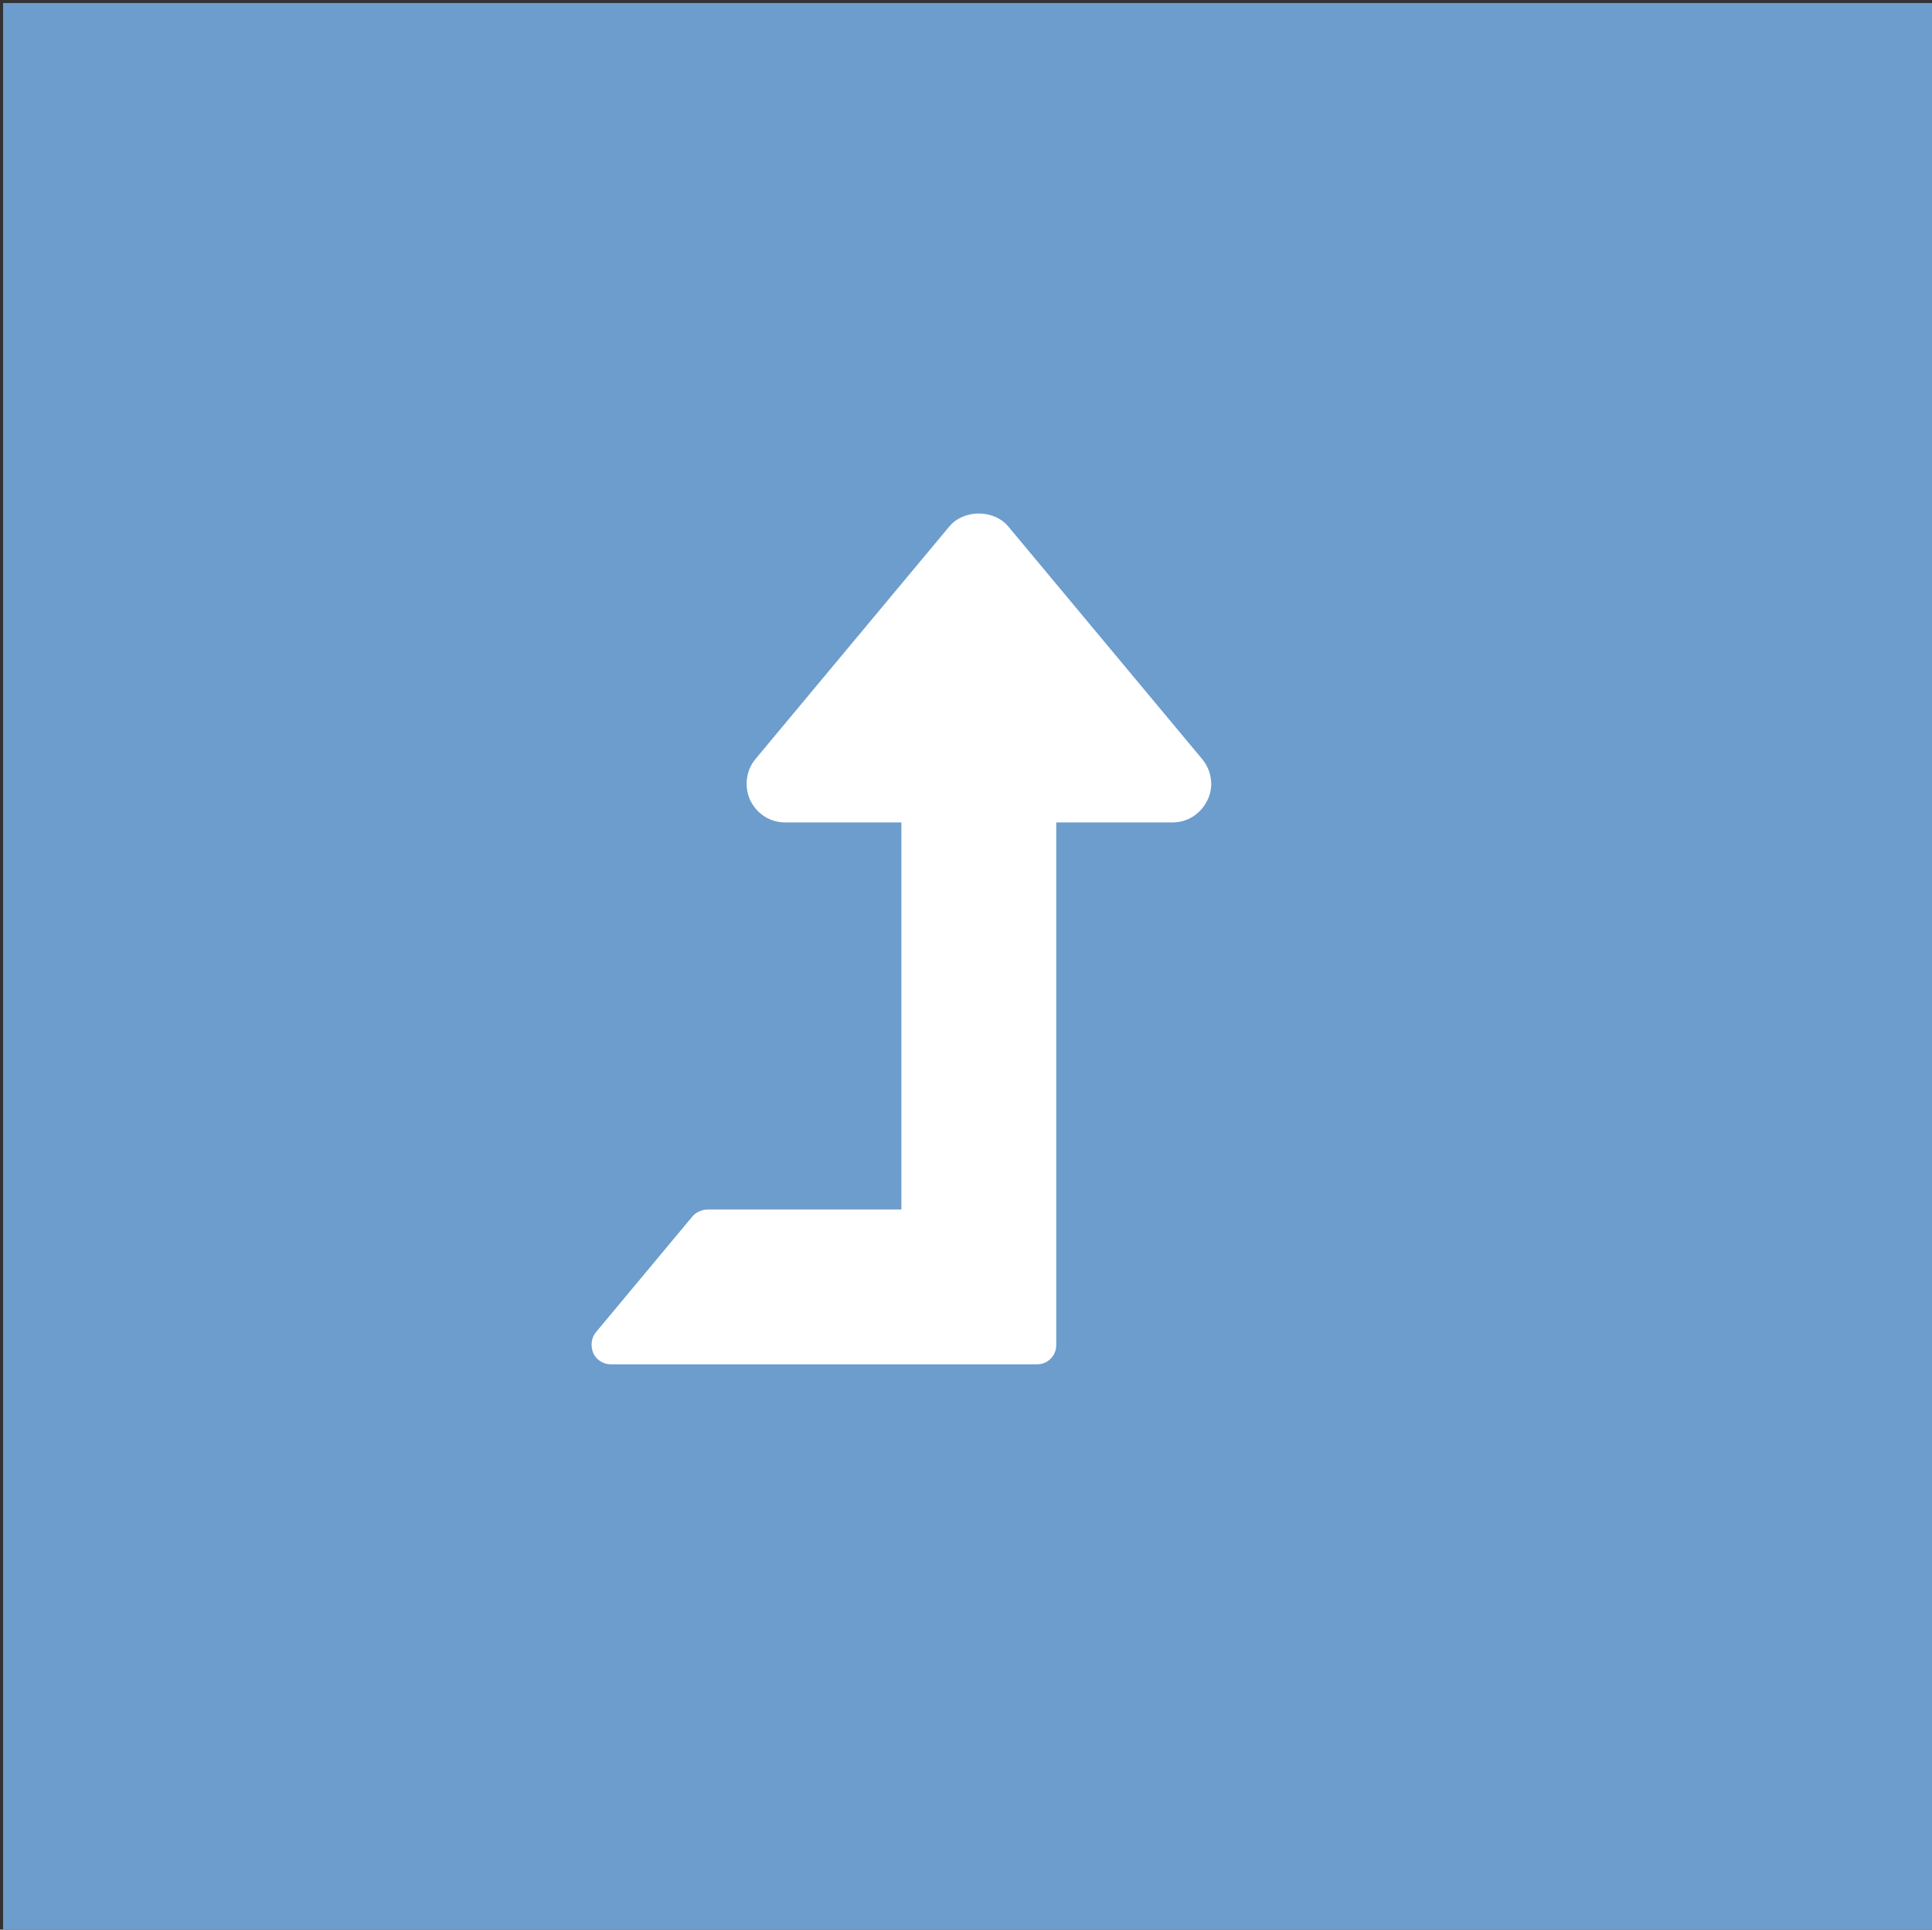 <?xml version="1.0" encoding="utf-8"?>
<!-- Generator: Adobe Illustrator 16.0.0, SVG Export Plug-In . SVG Version: 6.00 Build 0)  -->
<!DOCTYPE svg PUBLIC "-//W3C//DTD SVG 1.1//EN" "http://www.w3.org/Graphics/SVG/1.1/DTD/svg11.dtd">
<svg version="1.1" id="Layer_1" xmlns="http://www.w3.org/2000/svg" xmlns:xlink="http://www.w3.org/1999/xlink" x="0px" y="0px"
	 width="595.28px" height="594.708px" viewBox="0 0 595.28 594.708" enable-background="new 0 0 595.28 594.708"
	 xml:space="preserve">
<rect x="0" y="0" width="595.28" height="594.708" fill="#333333" stroke="none"/>
<g id="upgrade">
	<rect id="upgrade-background" x="0.954" y="0.934" fill="#6C9DCC" width="594.326" height="593.774"/>
	<path id="upgrade-icon" fill="#FFFFFF" d="M361.234,253.461h-35.789v161.051c0,3.355-2.61,5.965-5.965,5.965H188.253
		c-2.237,0-4.474-1.305-5.406-3.355c-0.932-2.236-0.746-4.66,0.746-6.523l29.824-35.789c1.119-1.306,2.982-2.051,4.66-2.051h59.648
		V253.461h-35.789c-4.66,0-8.761-2.609-10.811-6.897c-1.864-4.101-1.305-9.133,1.677-12.675l59.648-71.578
		c4.474-5.405,13.793-5.405,18.267,0l59.648,71.578c2.982,3.542,3.729,8.575,1.678,12.675
		C369.995,250.852,365.894,253.461,361.234,253.461z"/>
</g>
</svg>
